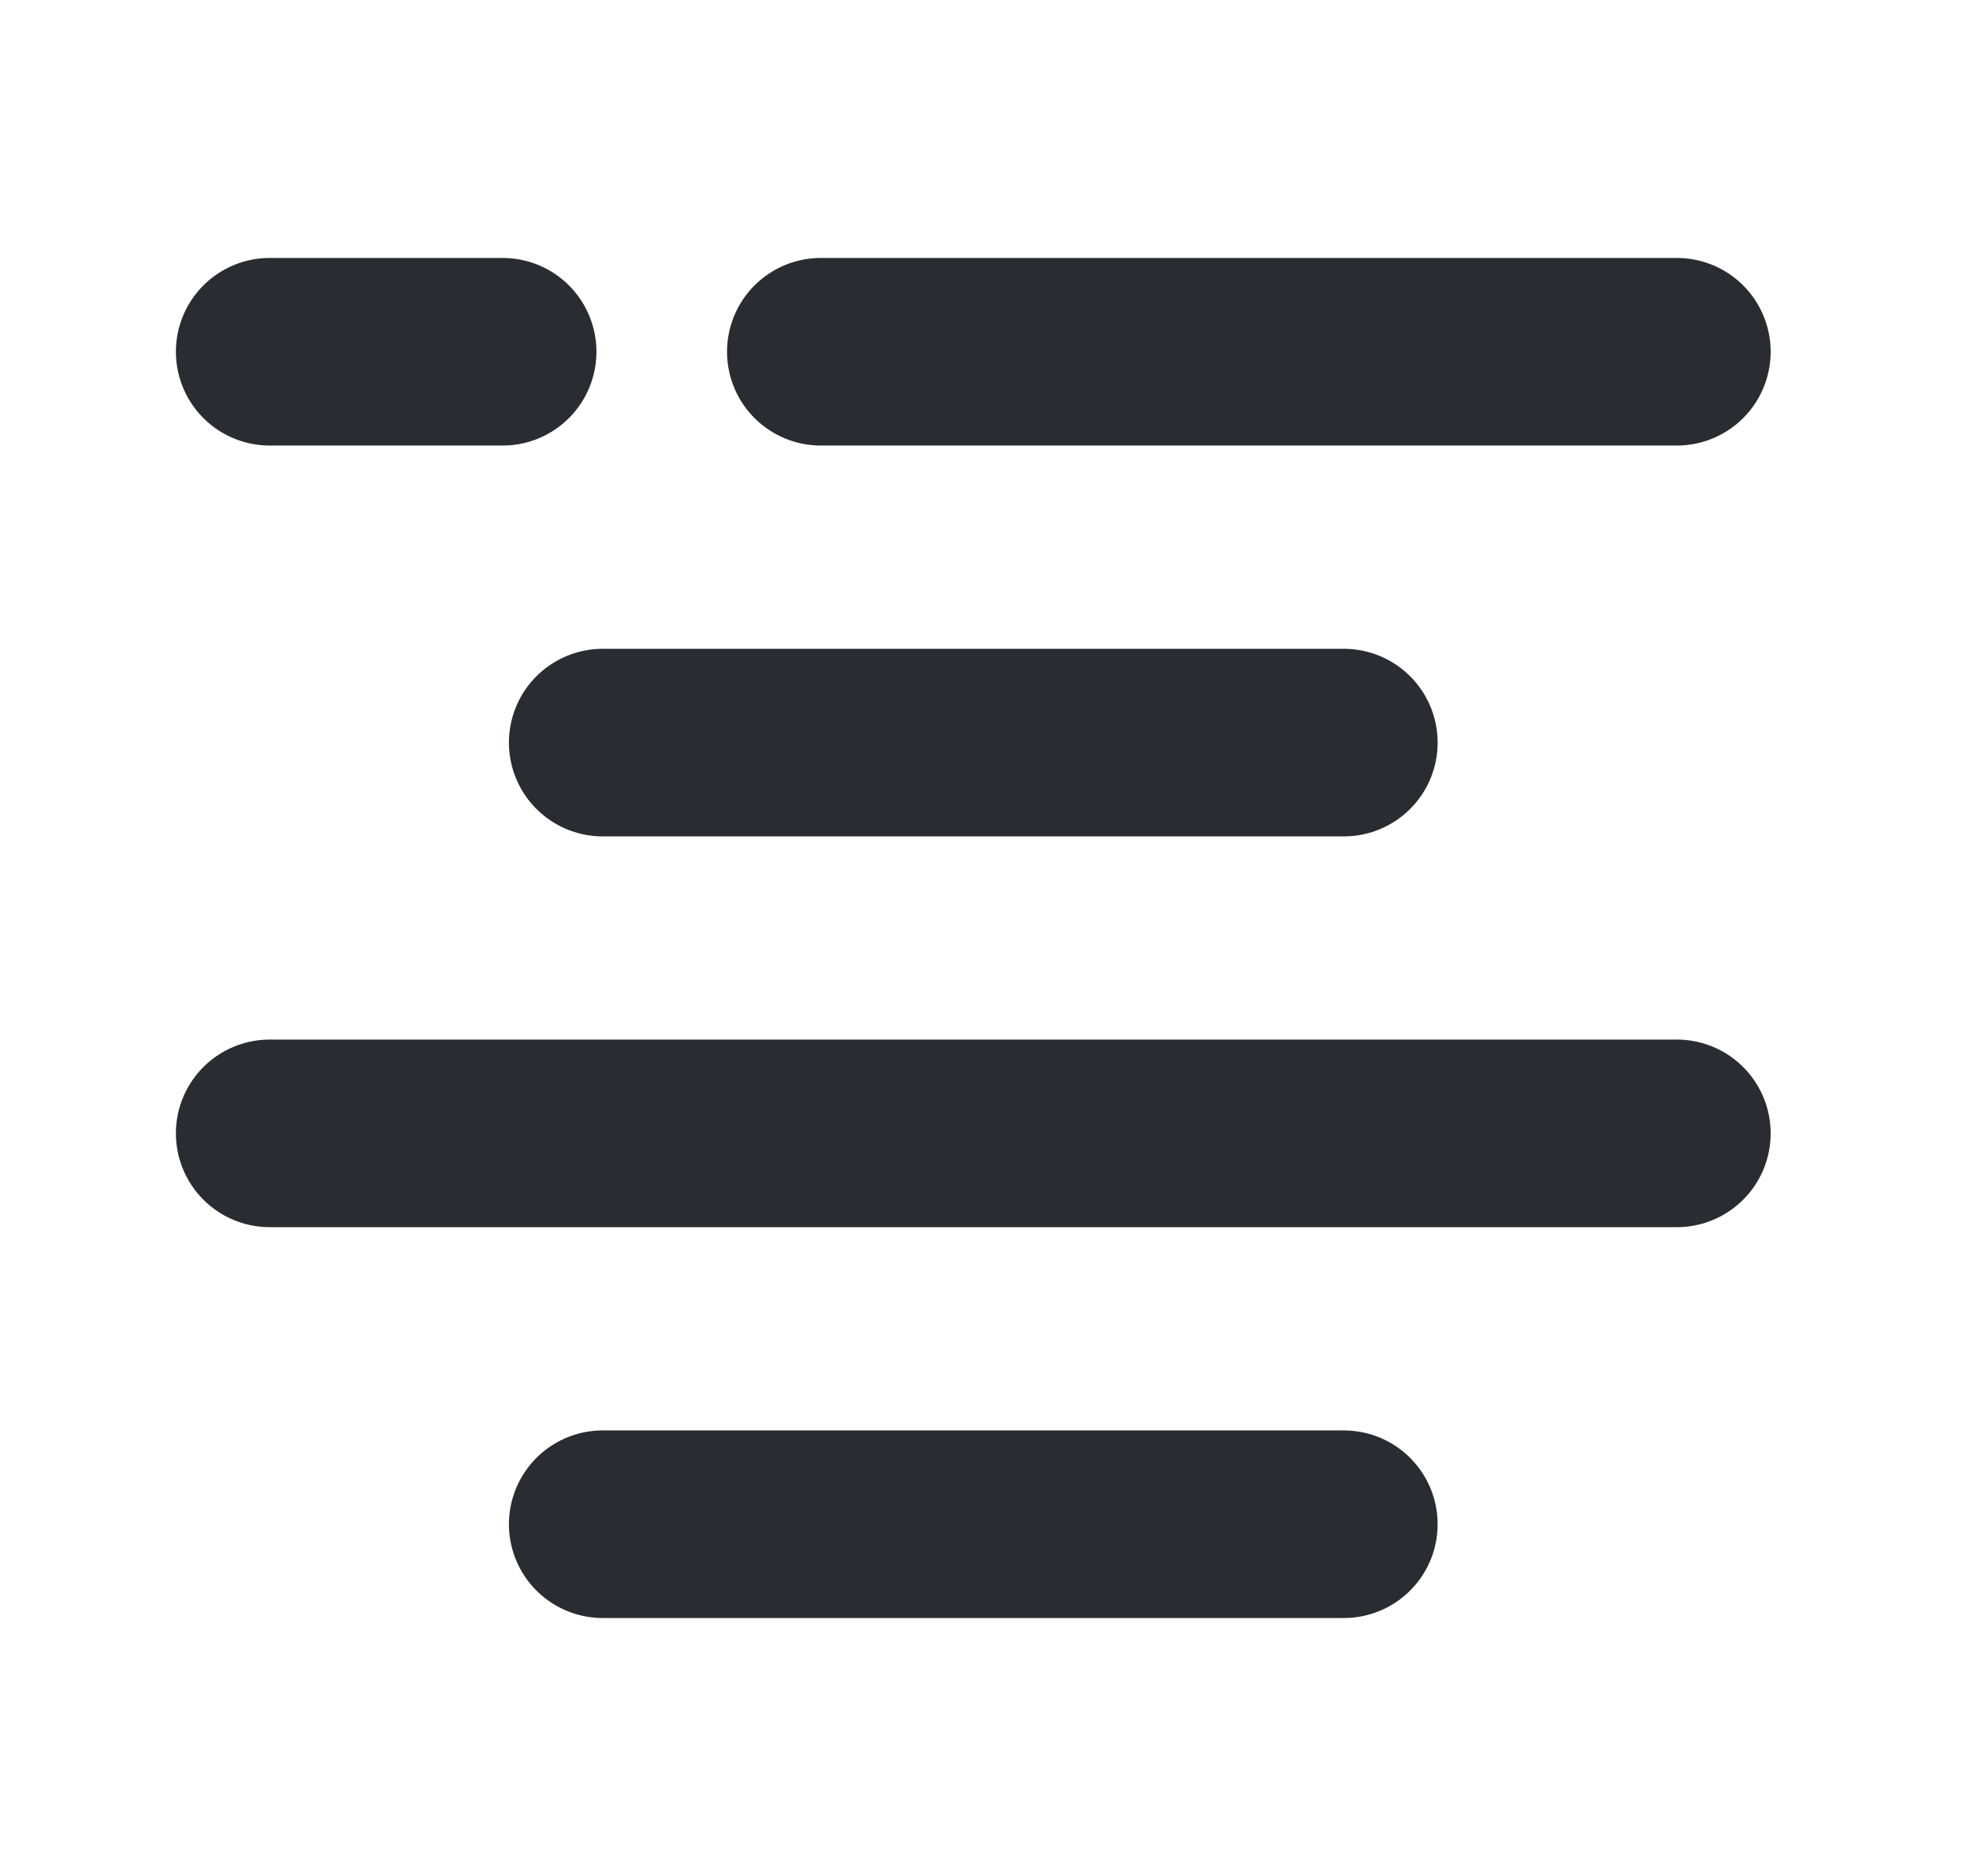 <svg width="21" height="20" viewBox="0 0 21 20" fill="none" xmlns="http://www.w3.org/2000/svg">
<path d="M6.425 7.917H14.325" stroke="#292D32" stroke-width="2" stroke-linecap="round" stroke-linejoin="round"/>
<path d="M2.875 12.083H17.875" stroke="#292D32" stroke-width="2" stroke-linecap="round" stroke-linejoin="round"/>
<path d="M6.425 16.25H14.325" stroke="#292D32" stroke-width="2" stroke-linecap="round" stroke-linejoin="round"/>
<path d="M8.75 3.75H17.875" stroke="#292D32" stroke-width="2" stroke-linecap="round" stroke-linejoin="round"/>
<path d="M2.875 3.75H5.358" stroke="#292D32" stroke-width="2" stroke-linecap="round" stroke-linejoin="round"/>
</svg>
